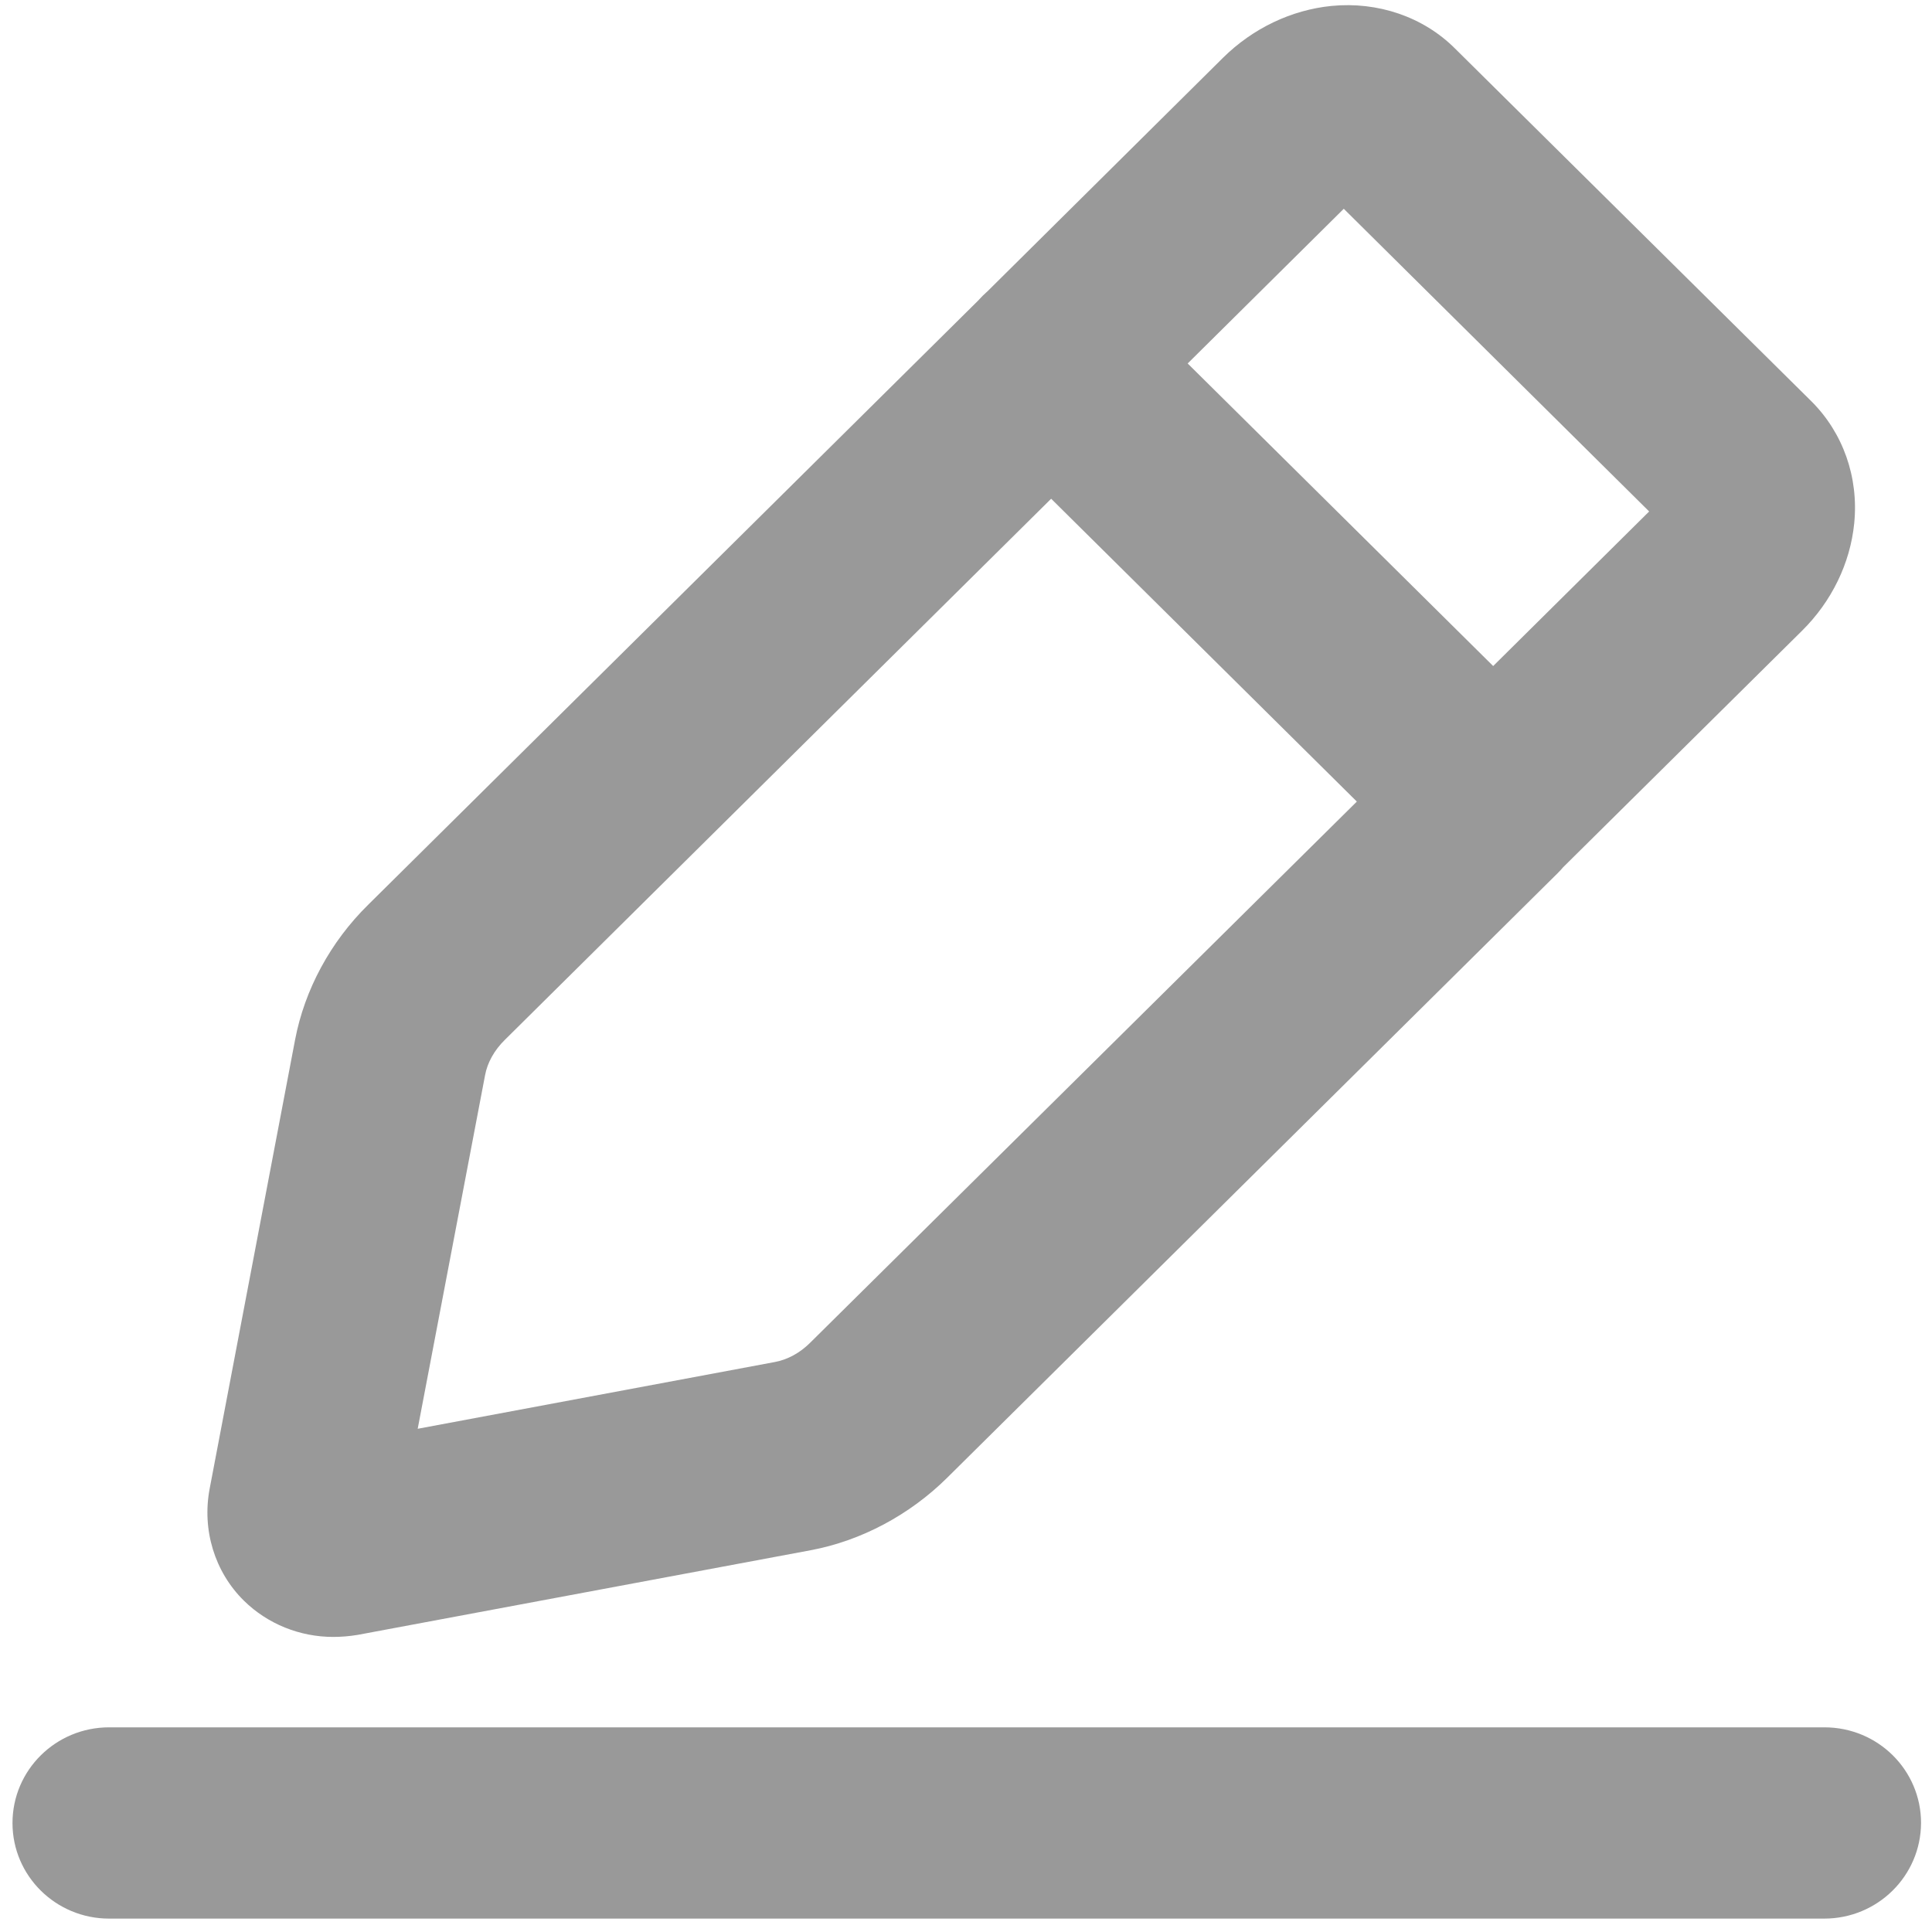 ﻿<?xml version="1.0" encoding="utf-8"?>
<svg version="1.1" xmlns:xlink="http://www.w3.org/1999/xlink" width="15px" height="15px" xmlns="http://www.w3.org/2000/svg">
  <g transform="matrix(1 0 0 1 -28 -755 )">
    <path d="M 12.09 6.779  C 11.944 6.923  11.753 6.996  11.56 6.996  C 11.369 6.996  11.176 6.923  11.03 6.779  C 10.738 6.489  10.738 6.018  11.03 5.729  L 12.804 3.971  L 10.433 1.621  L 8.659 3.379  C 8.367 3.668  7.891 3.668  7.599 3.379  C 7.307 3.089  7.307 2.618  7.599 2.329  L 9.496 0.448  C 9.727 0.22  10.026 0.077  10.338 0.046  C 10.697 0.011  11.05 0.13  11.297 0.377  L 14.062 3.114  C 14.309 3.359  14.432 3.705  14.396 4.064  C 14.365 4.373  14.221 4.67  13.99 4.898  L 12.09 6.779  Z M 12.123 6.746  C 11.977 6.893  11.784 6.964  11.593 6.964  C 11.401 6.964  11.209 6.891  11.062 6.746  L 7.63 3.346  C 7.338 3.057  7.338 2.586  7.63 2.296  C 7.922 2.007  8.398 2.007  8.69 2.296  L 12.123 5.696  C 12.415 5.986  12.415 6.457  12.123 6.746  Z M 2.778 12.693  C 2.712 12.704  2.648 12.709  2.587 12.709  C 2.328 12.709  2.079 12.609  1.895 12.429  C 1.666 12.204  1.567 11.877  1.628 11.557  L 2.291 8.073  C 2.365 7.684  2.566 7.312  2.858 7.025  L 7.599 2.329  C 7.891 2.039  8.367 2.039  8.659 2.329  C 8.951 2.618  8.951 3.089  8.659 3.379  L 3.918 8.075  C 3.838 8.154  3.784 8.25  3.766 8.348  L 3.243 11.093  L 6.014 10.575  C 6.114 10.557  6.211 10.504  6.29 10.425  L 11.034 5.729  C 11.326 5.439  11.802 5.439  12.094 5.729  C 12.386 6.018  12.386 6.489  12.094 6.779  L 7.352 11.475  C 7.062 11.762  6.685 11.963  6.294 12.036  L 2.778 12.693  Z M 14.915 14.154  C 14.913 14.564  14.578 14.896  14.163 14.896  L 0.847 14.896  C 0.433 14.896  0.097 14.564  0.097 14.154  C 0.097 13.743  0.433 13.411  0.847 13.411  L 14.165 13.411  C 14.58 13.411  14.915 13.743  14.915 14.154  Z " fill-rule="nonzero" fill="#999999" stroke="none" transform="matrix(1 0 0 1 28 755 )" />
  </g>
</svg>